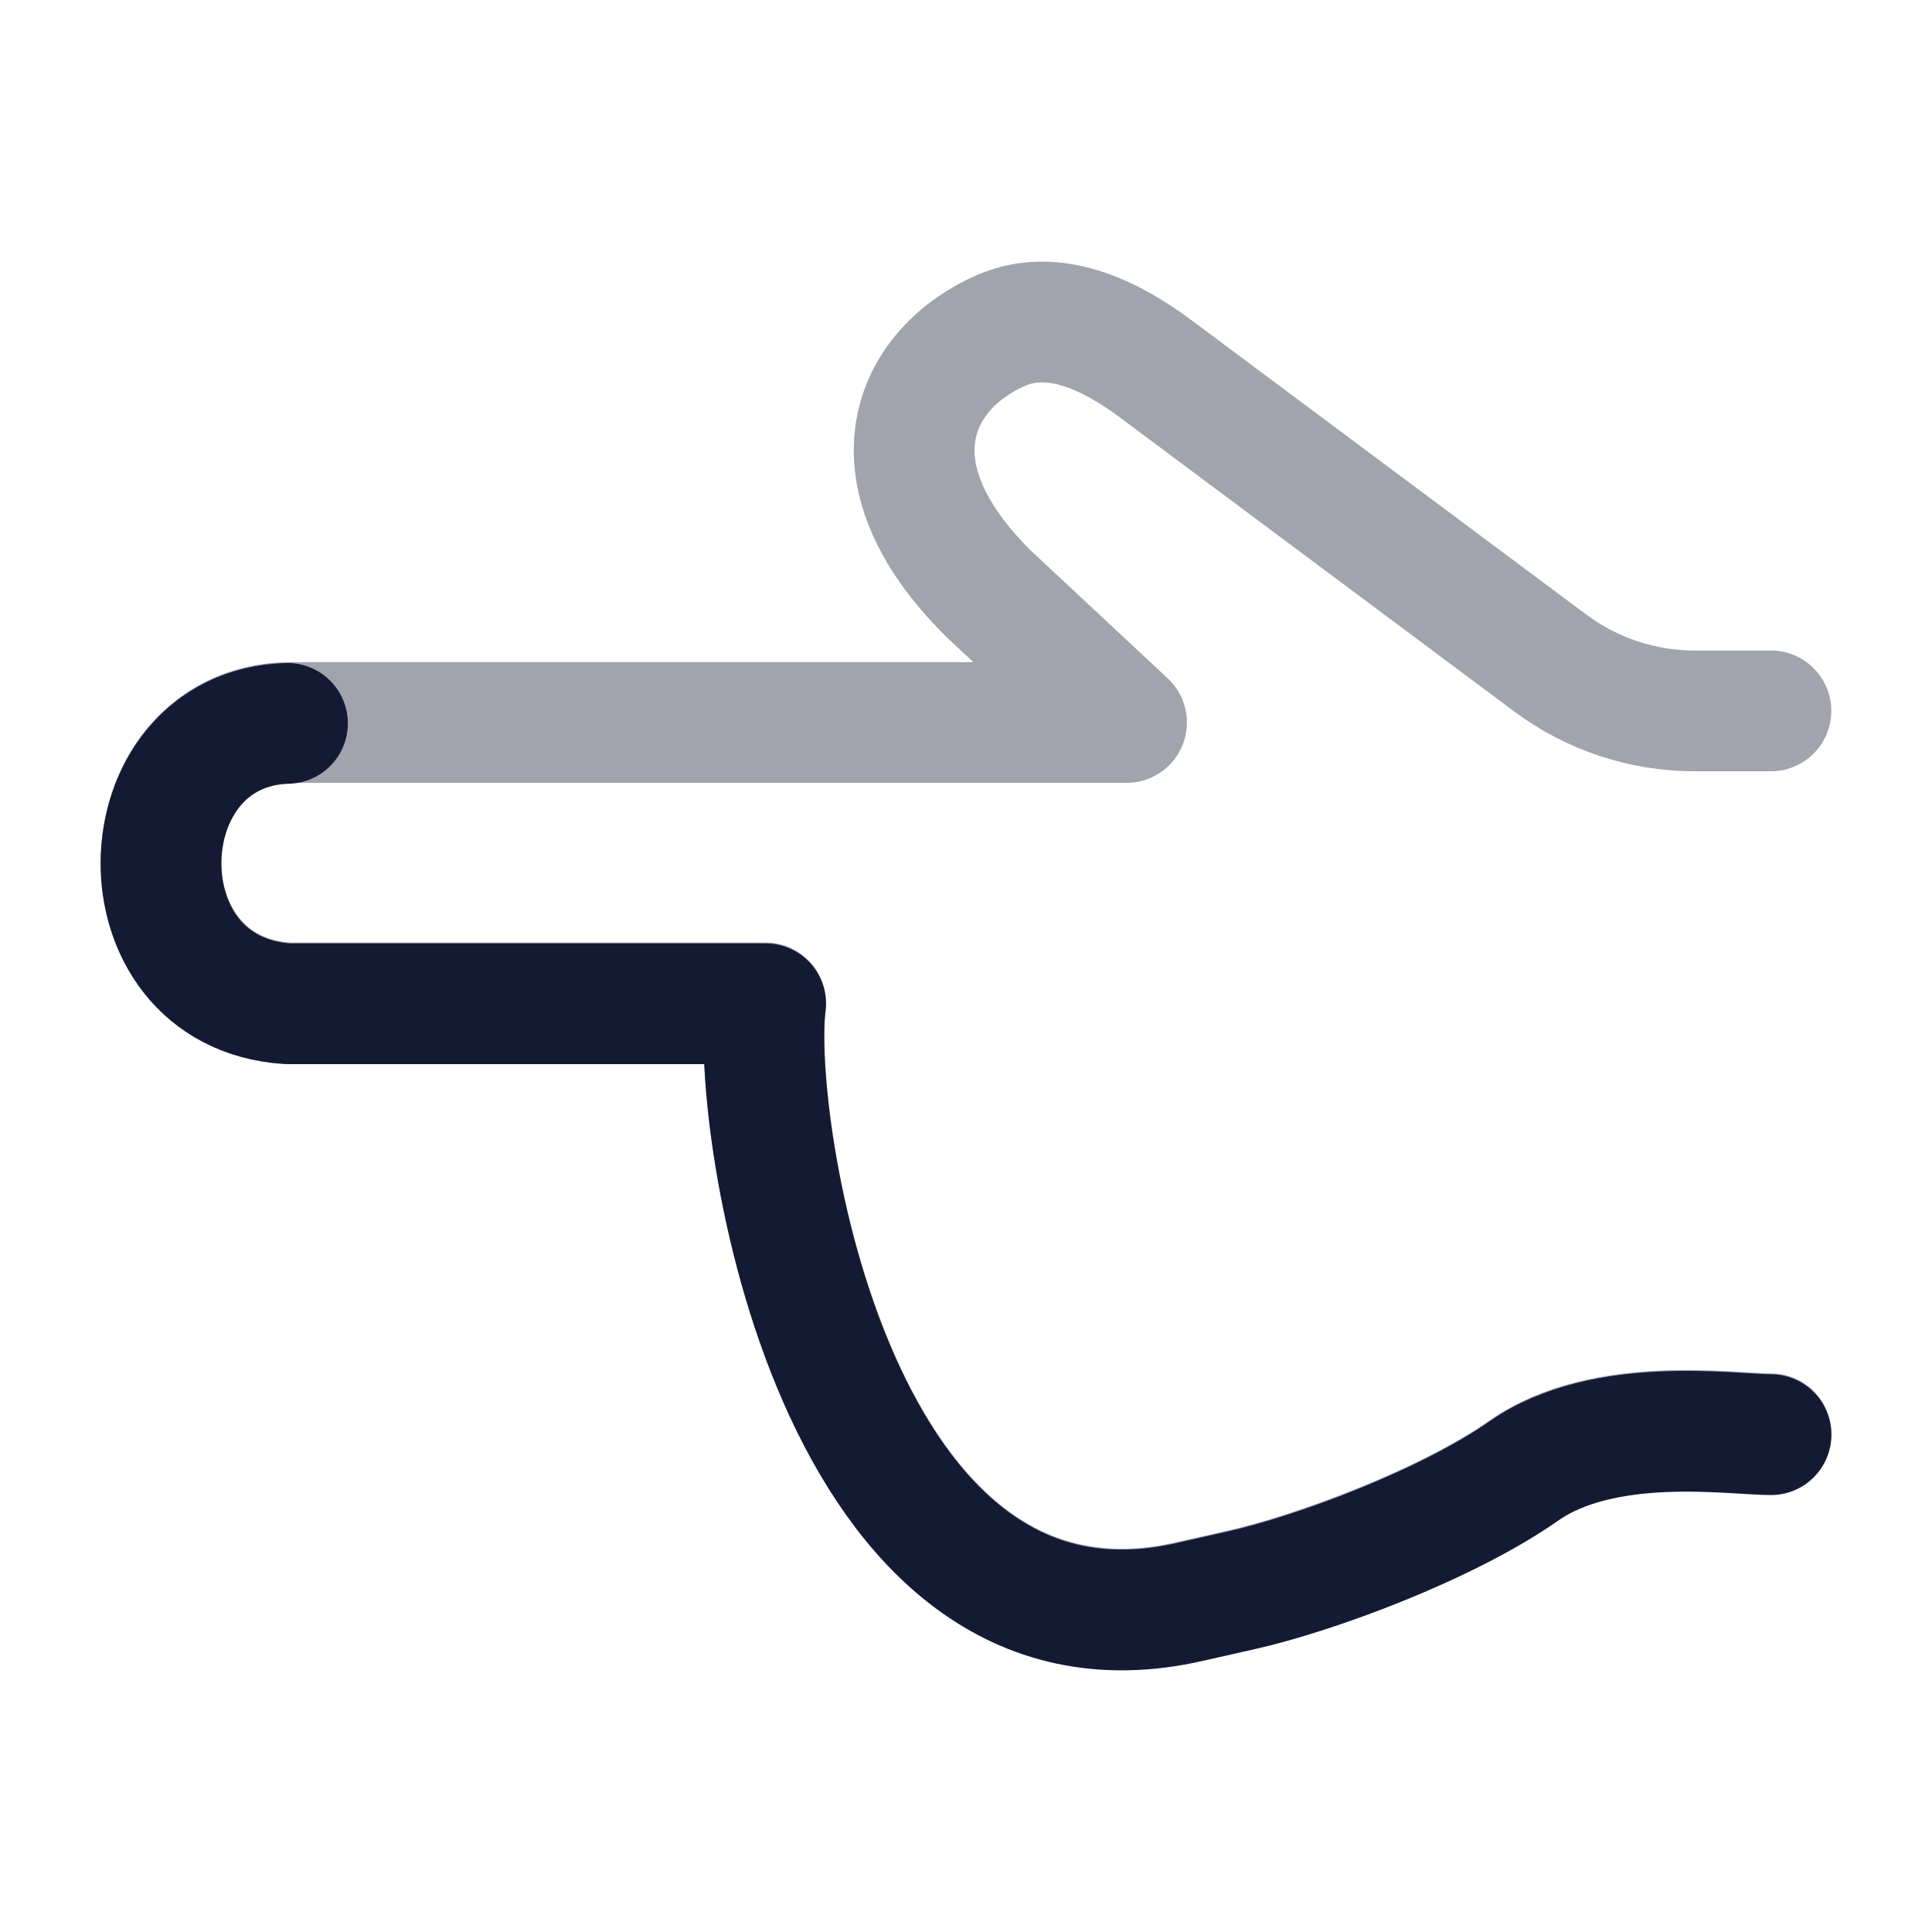 <svg width="24" height="24" viewBox="0 0 24 24" fill="none" xmlns="http://www.w3.org/2000/svg">
<path d="M3.571 8.986C1.527 9.043 1.426 12.328 3.571 12.469H9.511C9.319 13.948 10.363 20.915 14.783 19.899C14.993 19.851 15.206 19.803 15.416 19.756C16.335 19.55 17.973 18.943 18.93 18.273C19.927 17.576 21.515 17.822 22 17.822" stroke="#141B34" stroke-width="1.5" stroke-linecap="round" stroke-linejoin="round"/>
<path opacity="0.4" d="M21.999 8.831H21.051C20.406 8.831 19.777 8.623 19.259 8.237L14.357 4.582C13.791 4.16 13.09 3.823 12.442 4.102C11.393 4.552 10.712 5.823 12.284 7.379L13.994 8.975H3.571C2.991 8.991 2.568 9.267 2.307 9.657C1.651 10.643 2.035 12.357 3.571 12.458H9.511C9.319 13.937 10.363 20.904 14.783 19.888C14.993 19.84 15.206 19.792 15.416 19.745C16.335 19.539 17.973 18.932 18.93 18.262C19.927 17.565 21.515 17.811 22 17.811" stroke="#141B34" stroke-width="1.5" stroke-linecap="round" stroke-linejoin="round"/>
</svg>
